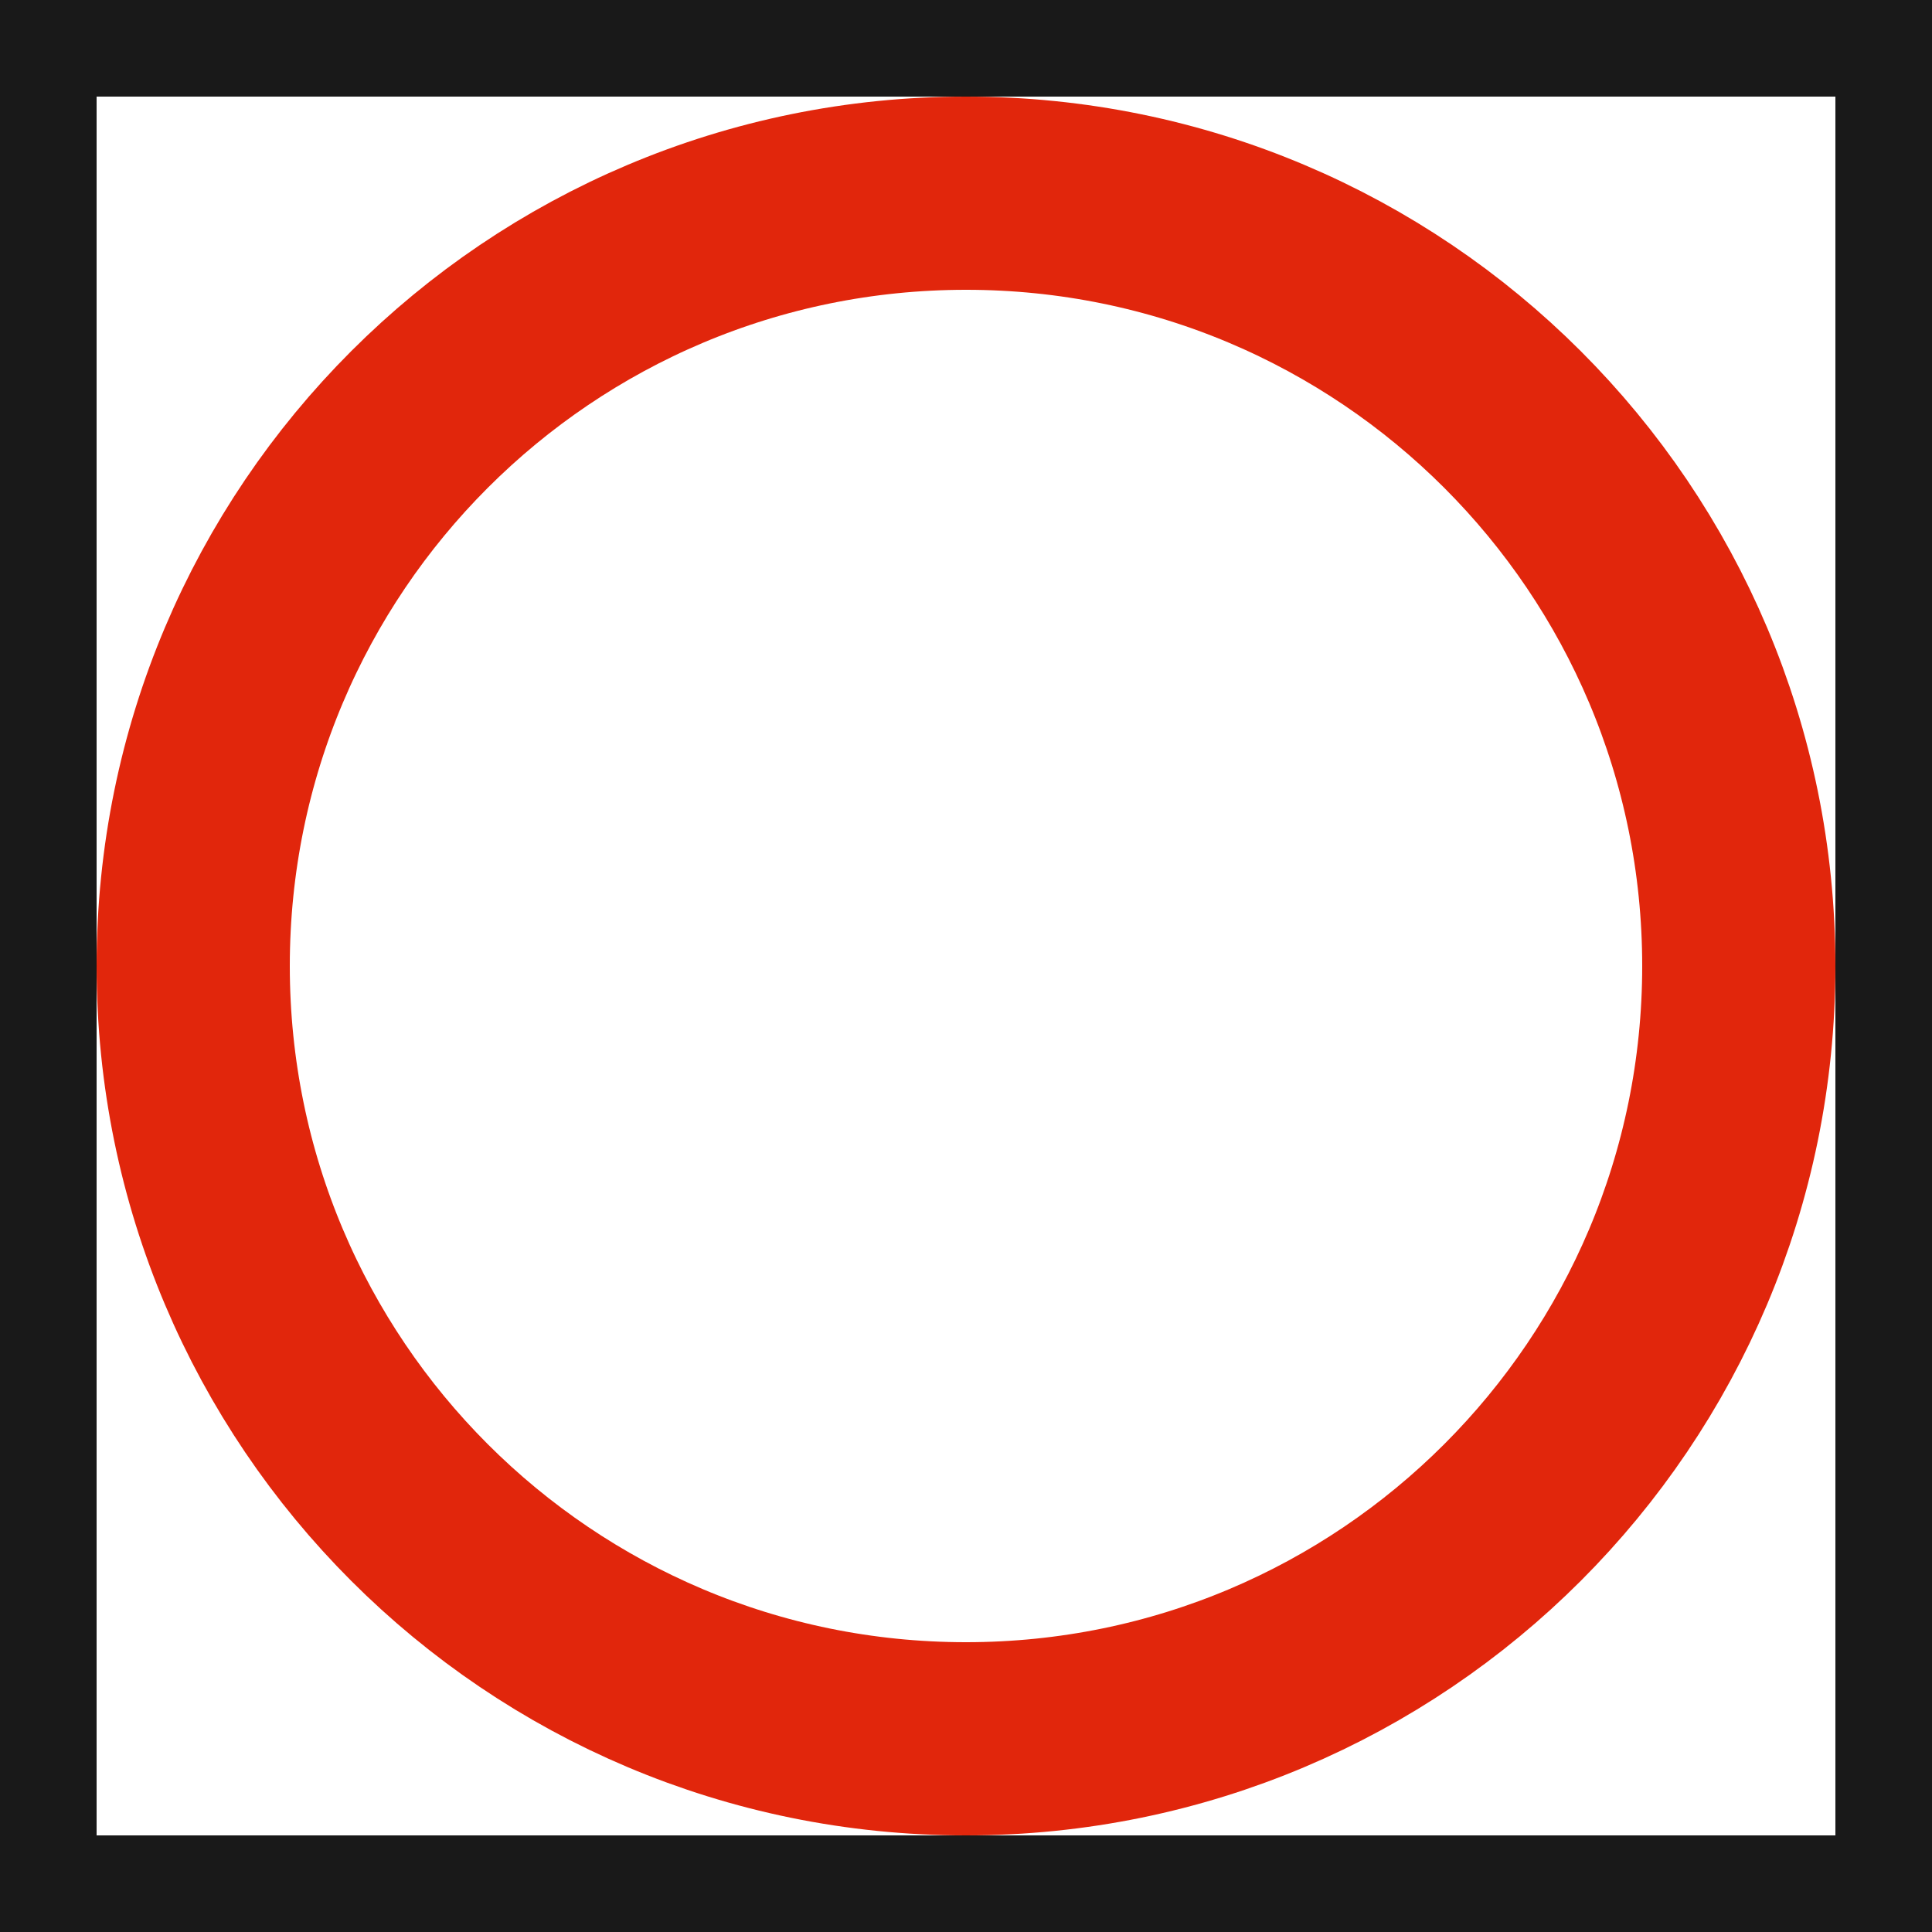 <?xml version="1.0" encoding="UTF-8"?>
<svg xmlns="http://www.w3.org/2000/svg" xmlns:xlink="http://www.w3.org/1999/xlink" width="15pt" height="15pt" viewBox="0 0 15 15" version="1.1">
<g id="surface191">
<rect x="0" y="0" width="15" height="15" style="fill:rgb(100%,100%,100%);fill-opacity:1;stroke:none;"/>
<path style="fill:none;stroke-width:0.1;stroke-linecap:butt;stroke-linejoin:miter;stroke:rgb(88%,15%,5%);stroke-opacity:1;stroke-miterlimit:10;" d="M 0.9 0.5 C 0.9 0.721 0.721 0.9 0.5 0.9 C 0.279 0.9 0.1 0.721 0.1 0.5 C 0.1 0.279 0.279 0.1 0.5 0.1 C 0.721 0.1 0.9 0.279 0.9 0.5 " transform="matrix(15,0,0,15,0,0)"/>
<path style="fill:none;stroke-width:1.5;stroke-linecap:butt;stroke-linejoin:miter;stroke:rgb(10%,10%,10%);stroke-opacity:1;stroke-miterlimit:10;" d="M 0 0 L 15 0 L 15 15 L 0 15 Z M 0 0 "/>
</g>
</svg>
